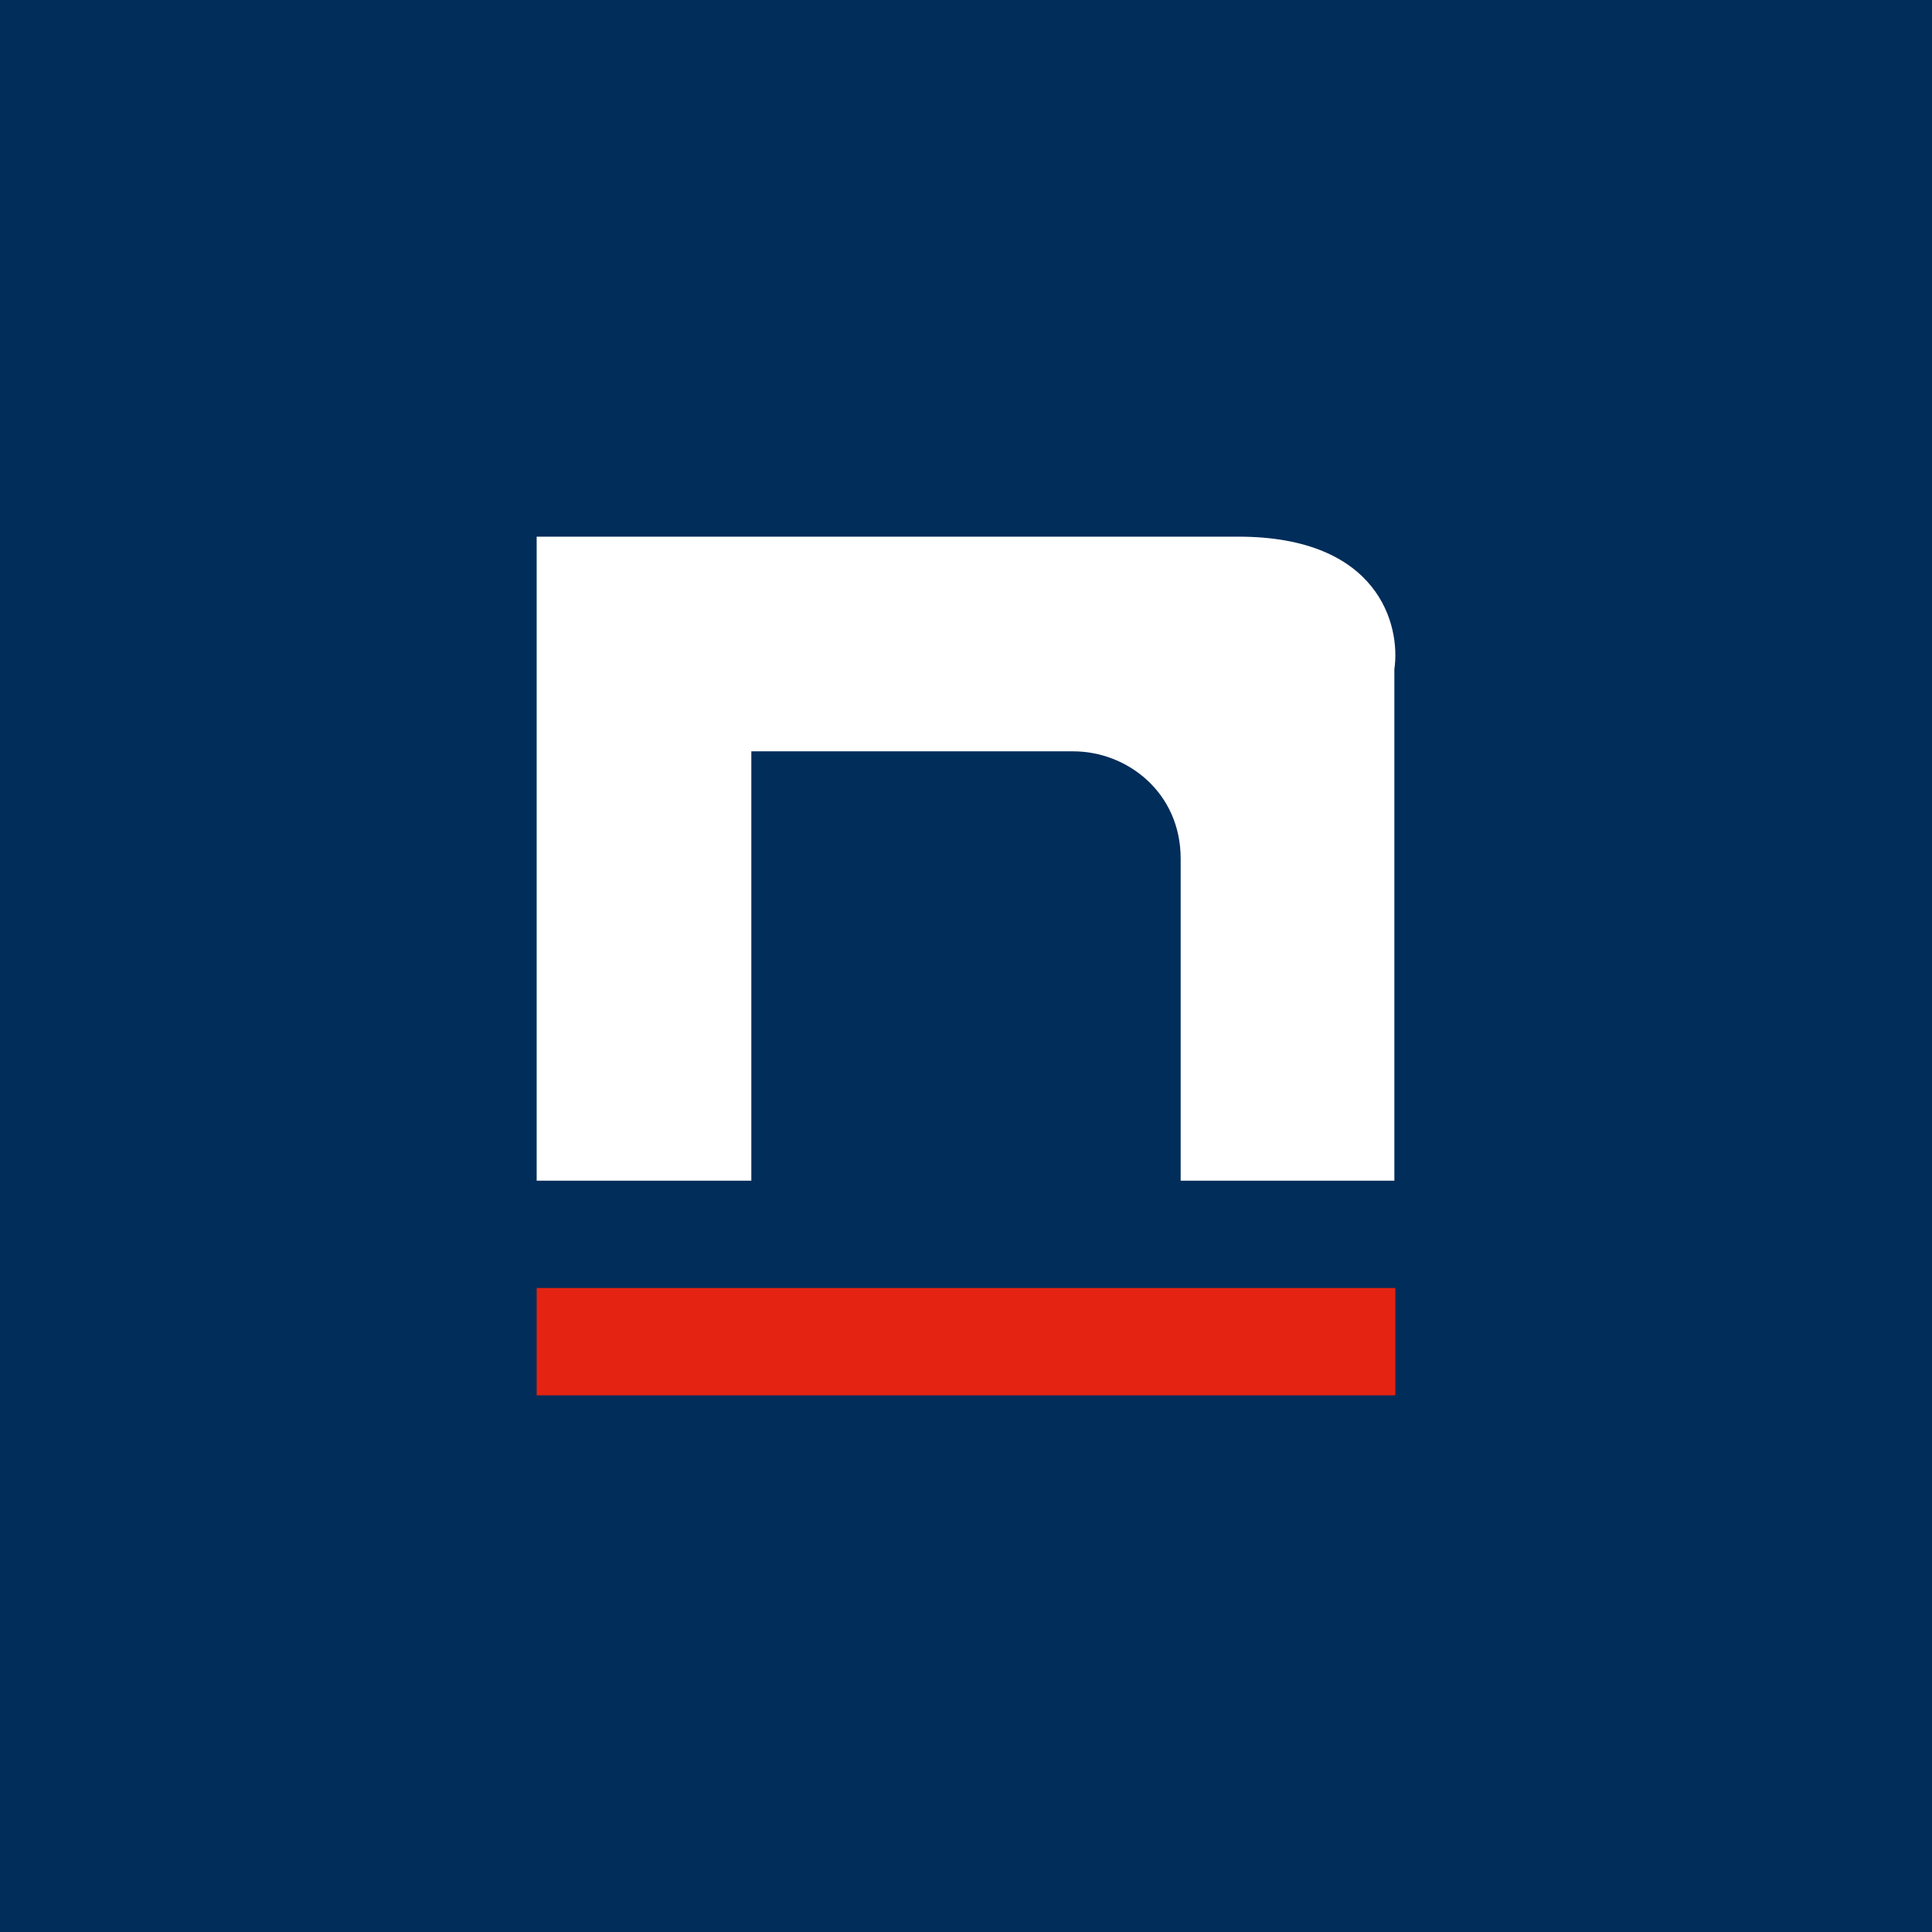 <!-- by TradingView --><svg width="18" height="18" viewBox="0 0 18 18" fill="none" xmlns="http://www.w3.org/2000/svg">
<rect width="18" height="18" fill="#012D5A"/>
<path d="M7 11H5V5H11.538C12.845 5 13.051 5.824 12.991 6.235V11H11V8C11 7.382 10.5 7 10 7H7V11Z" fill="white"/>
<path d="M5 12H13V13H5V12Z" fill="#E42312"/>
</svg>
